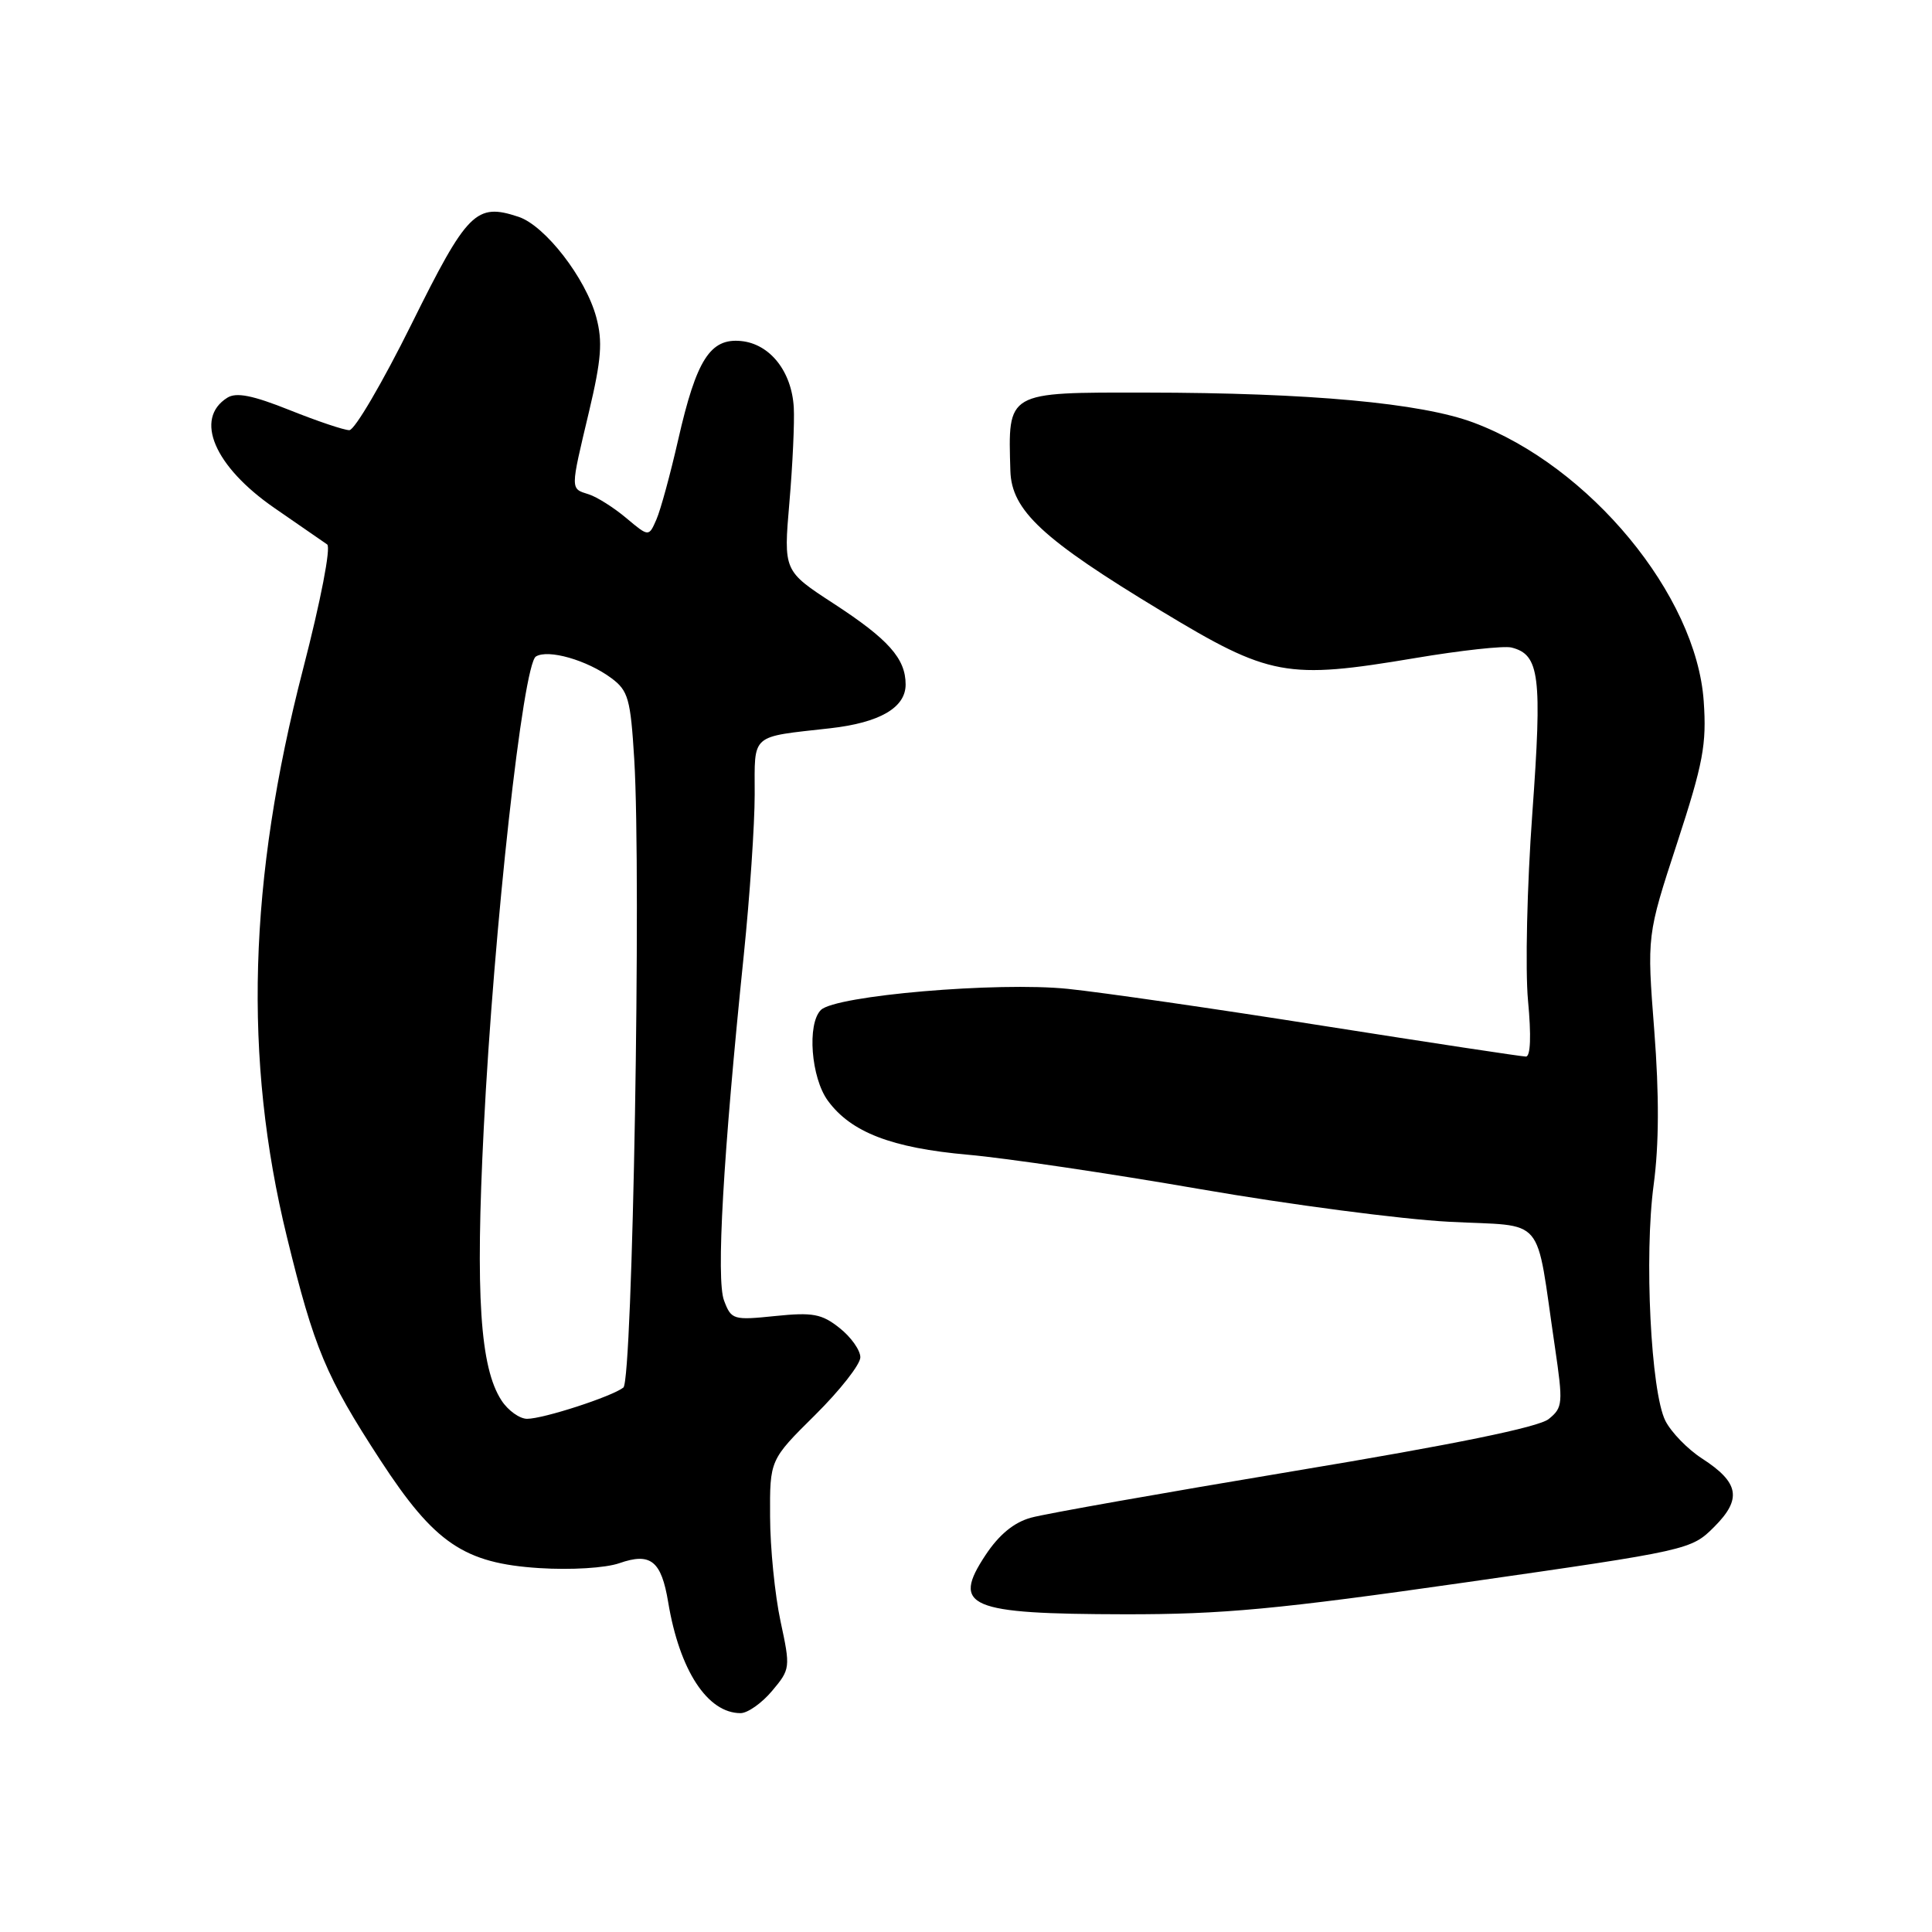 <?xml version="1.0" encoding="UTF-8" standalone="no"?>
<!DOCTYPE svg PUBLIC "-//W3C//DTD SVG 1.1//EN" "http://www.w3.org/Graphics/SVG/1.1/DTD/svg11.dtd" >
<svg xmlns="http://www.w3.org/2000/svg" xmlns:xlink="http://www.w3.org/1999/xlink" version="1.1" viewBox="0 0 256 256">
 <g >
 <path fill="currentColor"
d=" M 102.30 224.06 C 104.73 221.17 104.75 220.99 103.42 214.81 C 102.68 211.34 102.05 205.11 102.04 200.97 C 102.00 193.44 102.00 193.44 108.00 187.50 C 111.30 184.23 114.00 180.79 114.00 179.85 C 114.00 178.91 112.76 177.16 111.25 175.97 C 108.89 174.09 107.69 173.87 102.72 174.38 C 97.16 174.95 96.90 174.88 95.94 172.33 C 94.88 169.55 95.81 153.22 98.56 126.50 C 99.35 118.80 100.00 109.25 100.00 105.27 C 100.00 97.12 99.34 97.70 110.00 96.50 C 116.57 95.76 120.00 93.77 120.00 90.70 C 120.00 87.26 117.73 84.71 110.45 79.97 C 103.82 75.65 103.82 75.65 104.60 66.57 C 105.03 61.58 105.29 55.92 105.18 54.00 C 104.91 49.22 102.03 45.57 98.21 45.19 C 94.11 44.78 92.28 47.64 89.86 58.28 C 88.83 62.80 87.54 67.55 86.98 68.83 C 85.97 71.15 85.97 71.15 82.99 68.65 C 81.35 67.27 79.11 65.85 78.01 65.50 C 75.55 64.72 75.55 65.06 78.04 54.58 C 79.69 47.63 79.87 45.24 79.01 42.04 C 77.62 36.86 72.23 29.90 68.71 28.73 C 63.08 26.86 61.93 28.01 54.52 42.96 C 50.69 50.68 46.99 57.00 46.29 57.00 C 45.59 57.00 42.03 55.80 38.38 54.34 C 33.48 52.38 31.31 51.95 30.12 52.70 C 25.69 55.48 28.40 61.81 36.36 67.31 C 39.69 69.62 42.84 71.79 43.35 72.14 C 43.87 72.51 42.51 79.56 40.16 88.64 C 32.91 116.64 32.23 140.25 38.02 163.91 C 41.63 178.69 43.19 182.41 50.40 193.48 C 57.58 204.49 61.48 207.14 71.45 207.78 C 75.66 208.05 80.22 207.77 82.07 207.13 C 86.21 205.68 87.63 206.81 88.54 212.31 C 90.04 221.33 93.74 227.00 98.13 227.00 C 99.06 227.00 100.94 225.68 102.30 224.06 Z  M 194.29 209.66 C 223.81 205.43 224.10 205.36 227.14 202.32 C 230.84 198.62 230.46 196.45 225.53 193.26 C 223.62 192.03 221.44 189.78 220.67 188.26 C 218.75 184.45 217.85 166.41 219.12 156.98 C 219.83 151.68 219.86 145.12 219.20 136.56 C 218.22 123.95 218.22 123.95 222.22 111.73 C 225.69 101.11 226.15 98.63 225.75 92.90 C 224.77 78.85 210.63 61.75 195.26 56.00 C 188.32 53.40 173.49 52.04 151.87 52.02 C 133.26 52.00 133.57 51.82 133.88 62.40 C 134.04 67.65 138.15 71.46 153.86 80.95 C 168.26 89.66 170.46 90.06 187.50 87.20 C 193.55 86.18 199.30 85.55 200.28 85.80 C 204.01 86.74 204.36 89.53 203.04 107.78 C 202.34 117.34 202.09 128.49 202.47 132.58 C 202.91 137.24 202.81 140.00 202.19 140.00 C 201.65 140.00 189.57 138.17 175.35 135.93 C 161.13 133.68 145.90 131.48 141.50 131.03 C 132.20 130.07 110.69 131.91 108.77 133.83 C 106.92 135.68 107.47 142.80 109.69 145.84 C 112.75 150.03 118.14 152.11 128.28 153.01 C 133.35 153.46 147.18 155.51 159.00 157.56 C 170.82 159.61 185.67 161.56 192.00 161.89 C 205.04 162.58 203.39 160.64 206.03 178.46 C 207.13 185.97 207.09 186.51 205.21 188.03 C 203.88 189.11 192.68 191.40 171.60 194.90 C 154.21 197.80 138.47 200.58 136.62 201.10 C 134.35 201.72 132.38 203.35 130.59 206.05 C 126.05 212.91 128.29 213.86 149.00 213.90 C 162.02 213.92 169.26 213.24 194.29 209.66 Z  M 66.46 185.58 C 63.61 181.23 62.98 171.62 64.10 149.50 C 65.44 122.89 69.30 88.05 71.01 86.99 C 72.63 85.99 77.79 87.47 81.00 89.85 C 83.25 91.52 83.55 92.59 84.04 100.60 C 84.99 116.09 83.83 182.90 82.60 183.86 C 81.05 185.06 72.01 188.00 69.84 188.00 C 68.86 188.00 67.33 186.91 66.46 185.58 Z "/>
</g>
</svg>